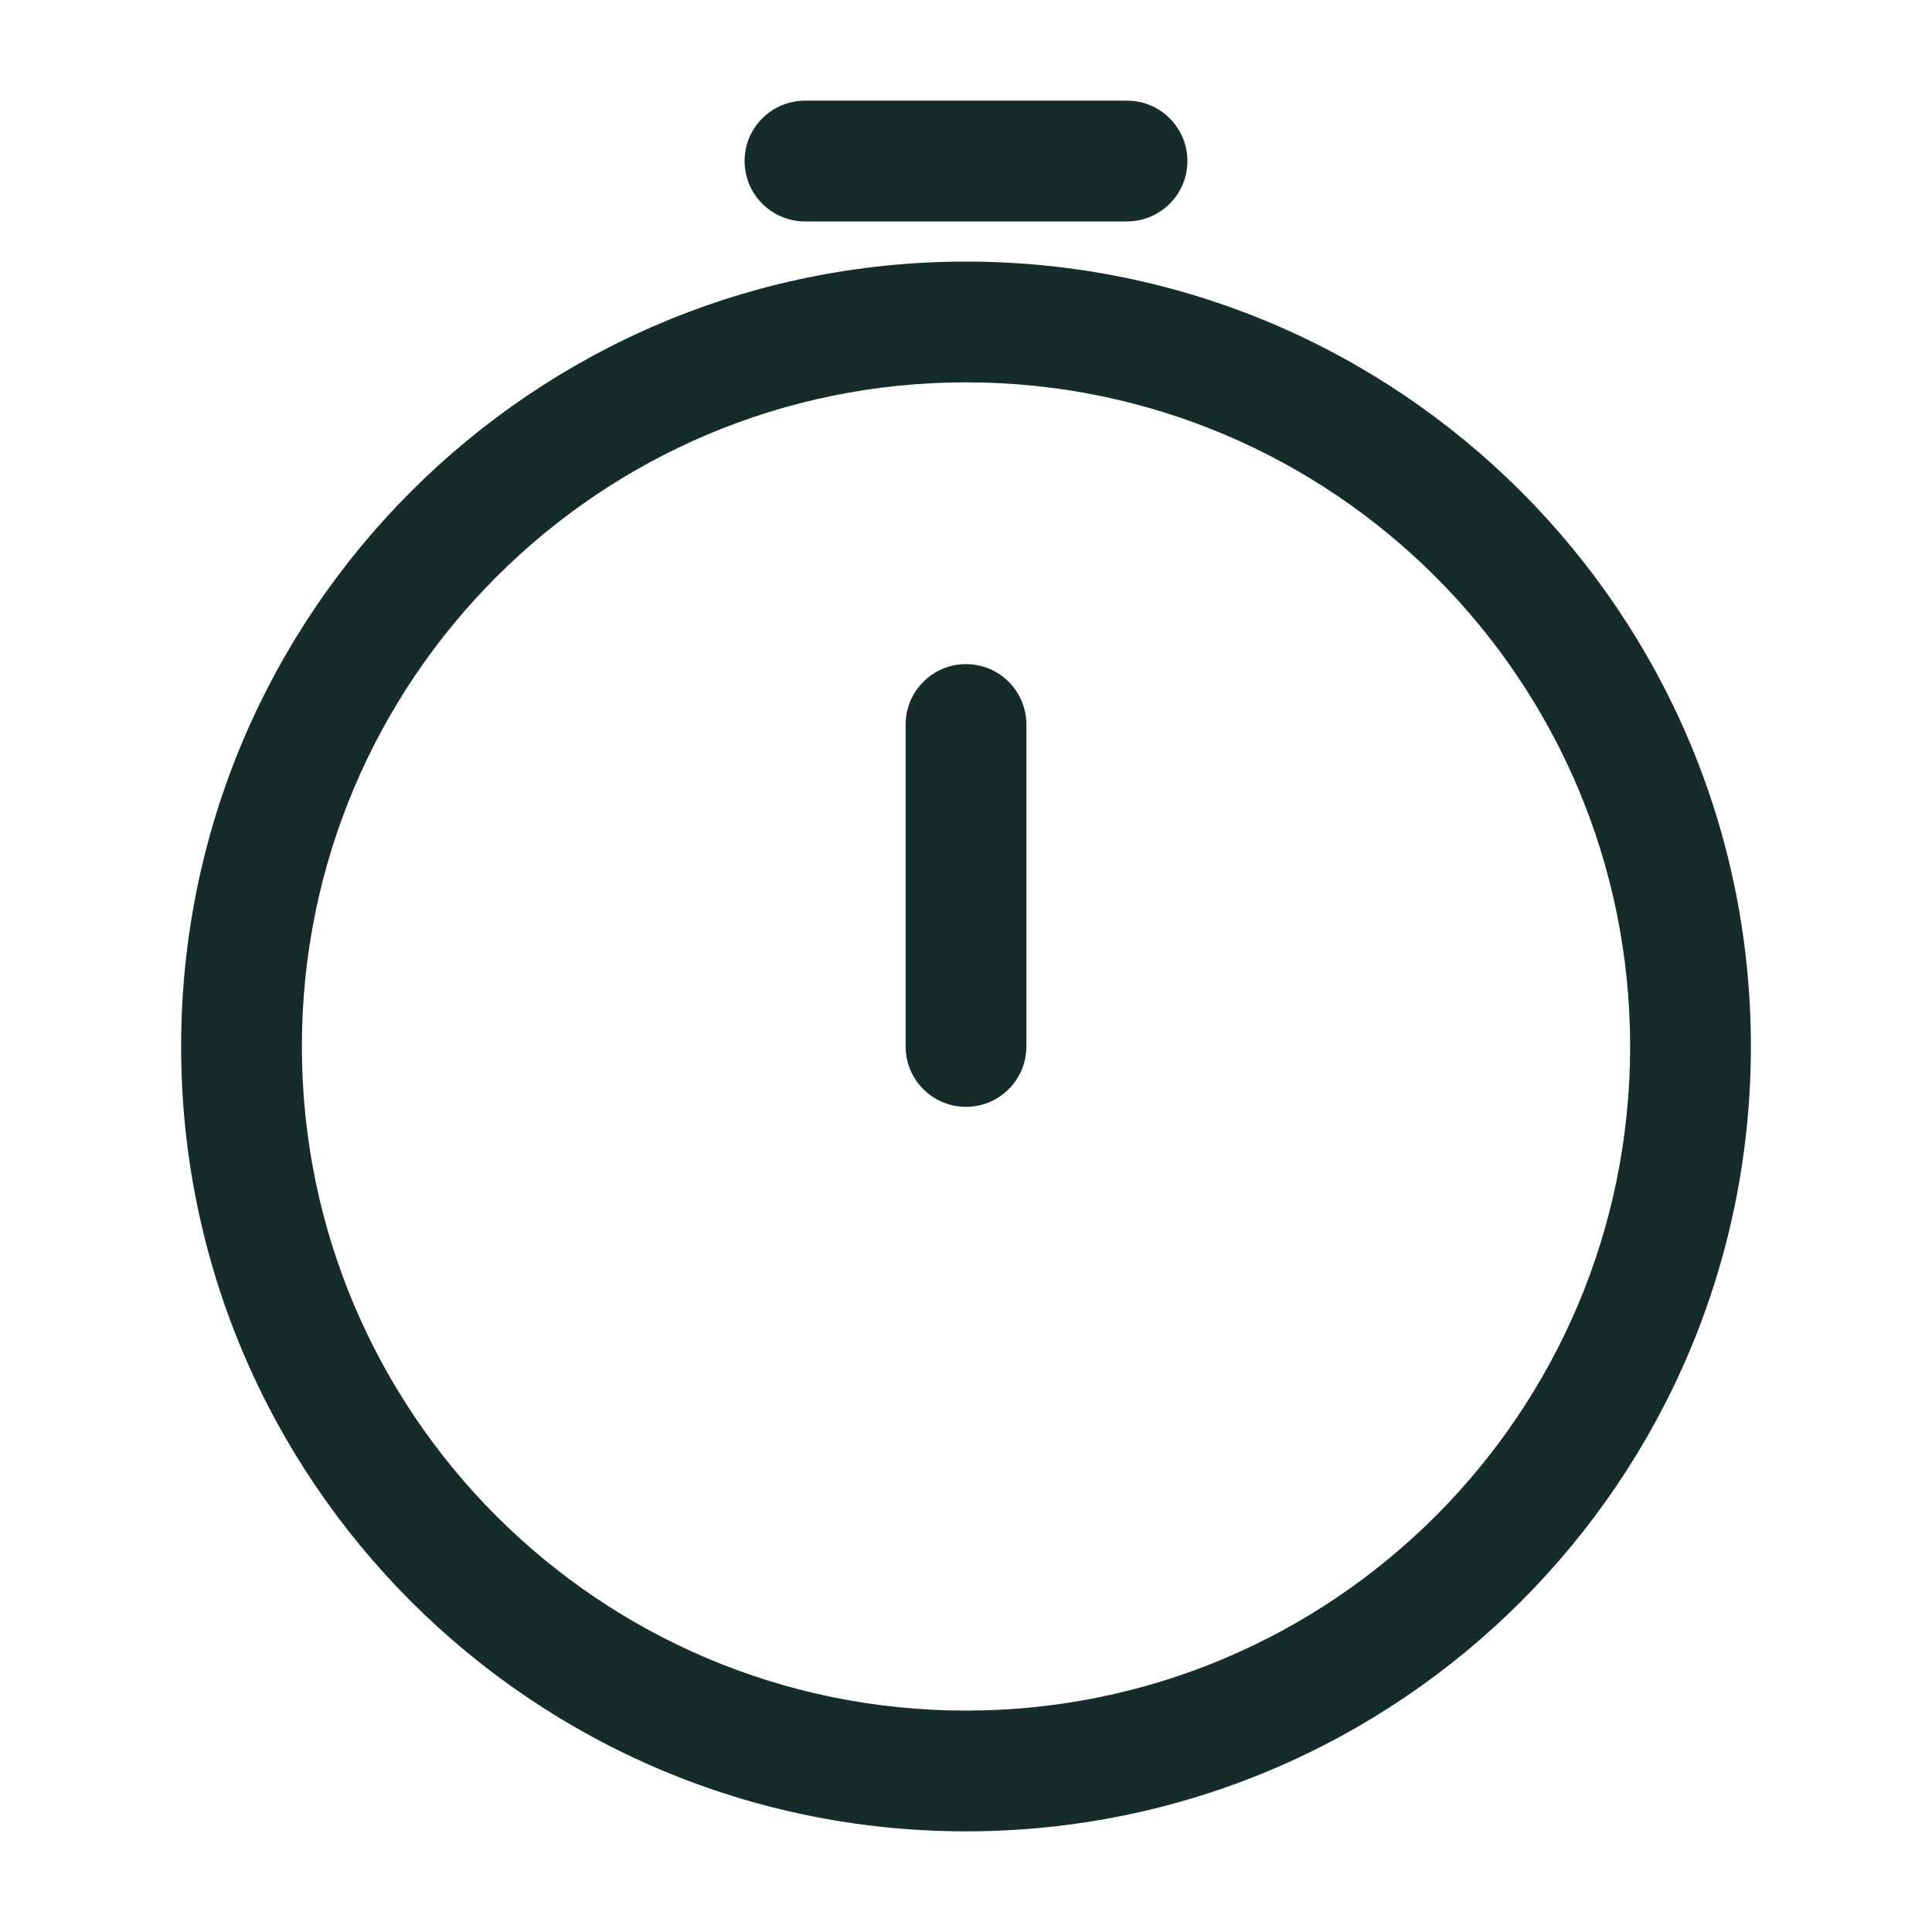 <svg width="20" height="20" viewBox="0 0 20 20" fill="none" xmlns="http://www.w3.org/2000/svg">
<g id="Outline / Time / Stopwatch">
<path id="Vector" fill-rule="evenodd" clip-rule="evenodd" d="M7.708 1.667C7.708 1.322 7.988 1.042 8.333 1.042H11.667C12.012 1.042 12.292 1.322 12.292 1.667C12.292 2.012 12.012 2.292 11.667 2.292H8.333C7.988 2.292 7.708 2.012 7.708 1.667ZM10 3.958C6.203 3.958 3.125 7.036 3.125 10.833C3.125 14.63 6.203 17.708 10 17.708C13.797 17.708 16.875 14.63 16.875 10.833C16.875 7.036 13.797 3.958 10 3.958ZM1.875 10.833C1.875 6.346 5.513 2.708 10 2.708C14.487 2.708 18.125 6.346 18.125 10.833C18.125 15.321 14.487 18.958 10 18.958C5.513 18.958 1.875 15.321 1.875 10.833ZM10 6.875C10.345 6.875 10.625 7.155 10.625 7.5V10.833C10.625 11.178 10.345 11.458 10 11.458C9.655 11.458 9.375 11.178 9.375 10.833V7.5C9.375 7.155 9.655 6.875 10 6.875Z" fill="#152C2A"/>
</g>
</svg>
